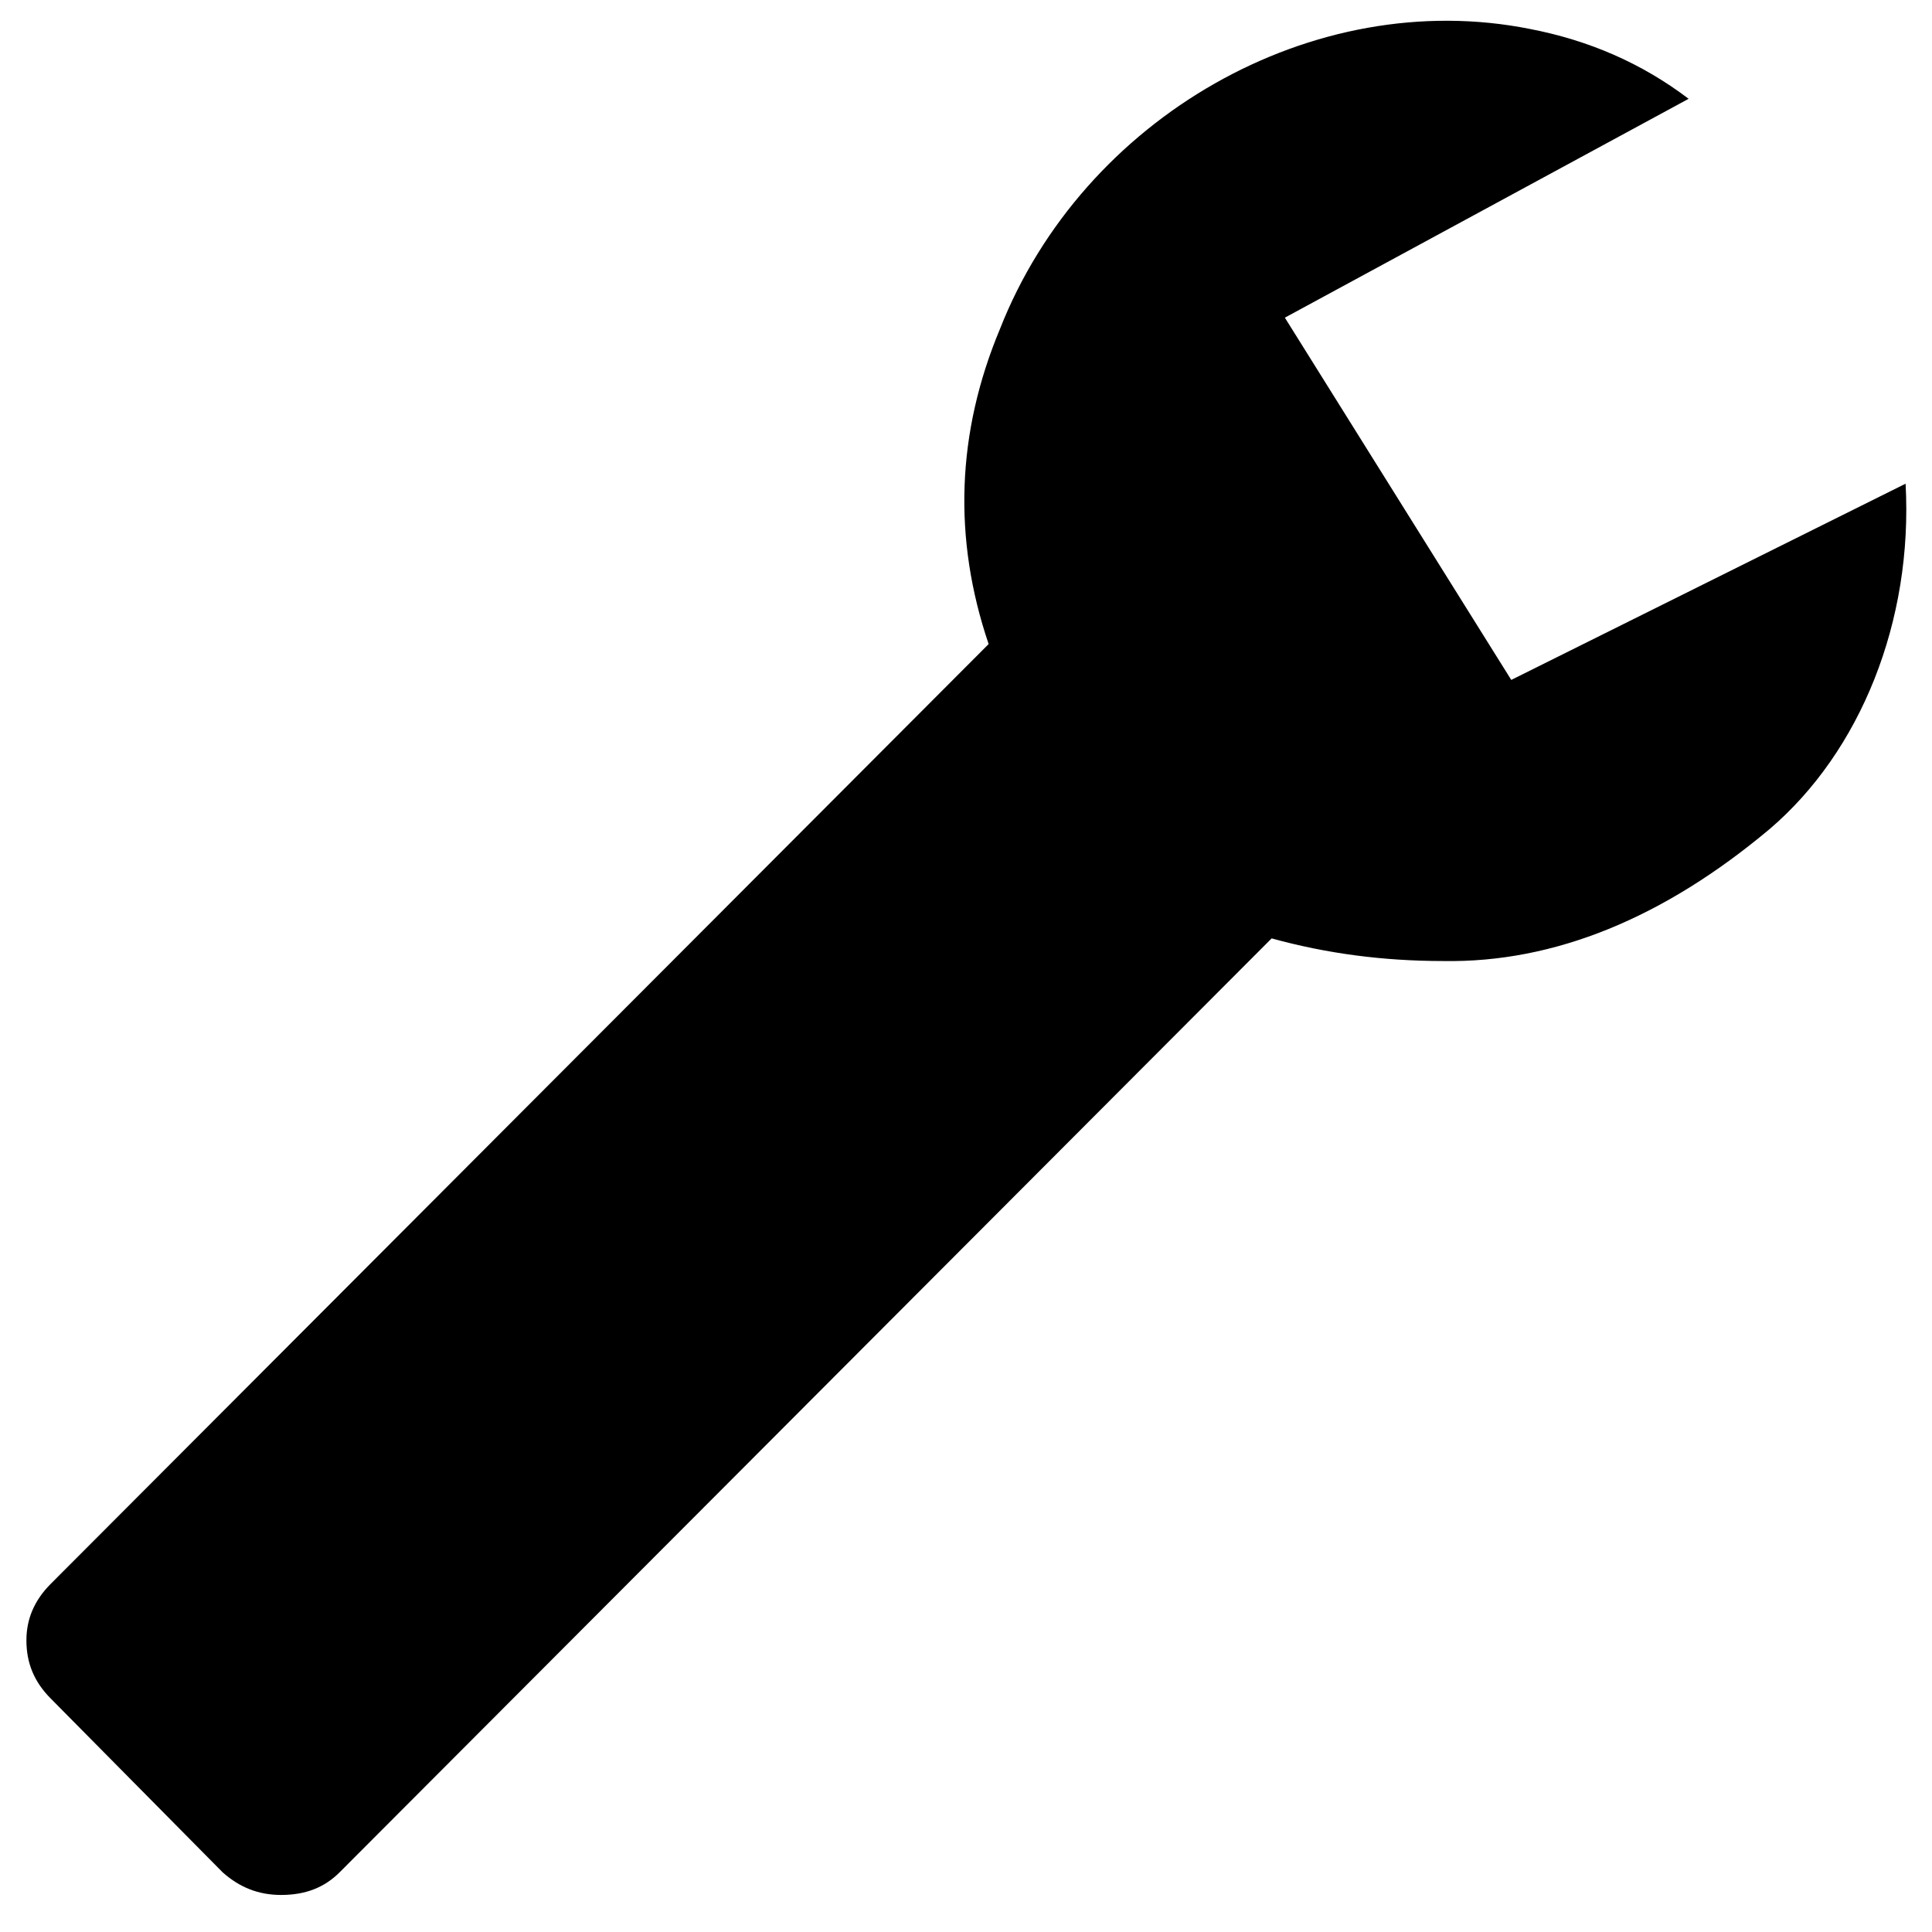 <?xml version="1.0" encoding="utf-8"?>
<!-- Generator: Adobe Illustrator 15.0.0, SVG Export Plug-In . SVG Version: 6.00 Build 0)  -->
<!DOCTYPE svg PUBLIC "-//W3C//DTD SVG 1.1//EN" "http://www.w3.org/Graphics/SVG/1.1/DTD/svg11.dtd">
<svg version="1.1" id="Layer_1" xmlns="http://www.w3.org/2000/svg" xmlns:xlink="http://www.w3.org/1999/xlink" x="0px" y="0px"
	 width="1024px" height="1024px" viewBox="0 0 1024 1024" enable-background="new 0 0 1024 1024" xml:space="preserve">
<path d="M14,869.367c0,12,4,22,13,31l91,92c9,8,19,12,31,12c13,0,23-4,31-12l494-495c29,8,59,12,91,12c59,1,117-23,173-70
	c48-41,76-110,72-183l-209,104l-120-192l214-116c-25-19-53-31-84-37c-115-23-237,47-281,159c-23,55-25,111-6,167l-497,498
	C18,848.367,14,858.367,14,869.367z"/>
</svg>

